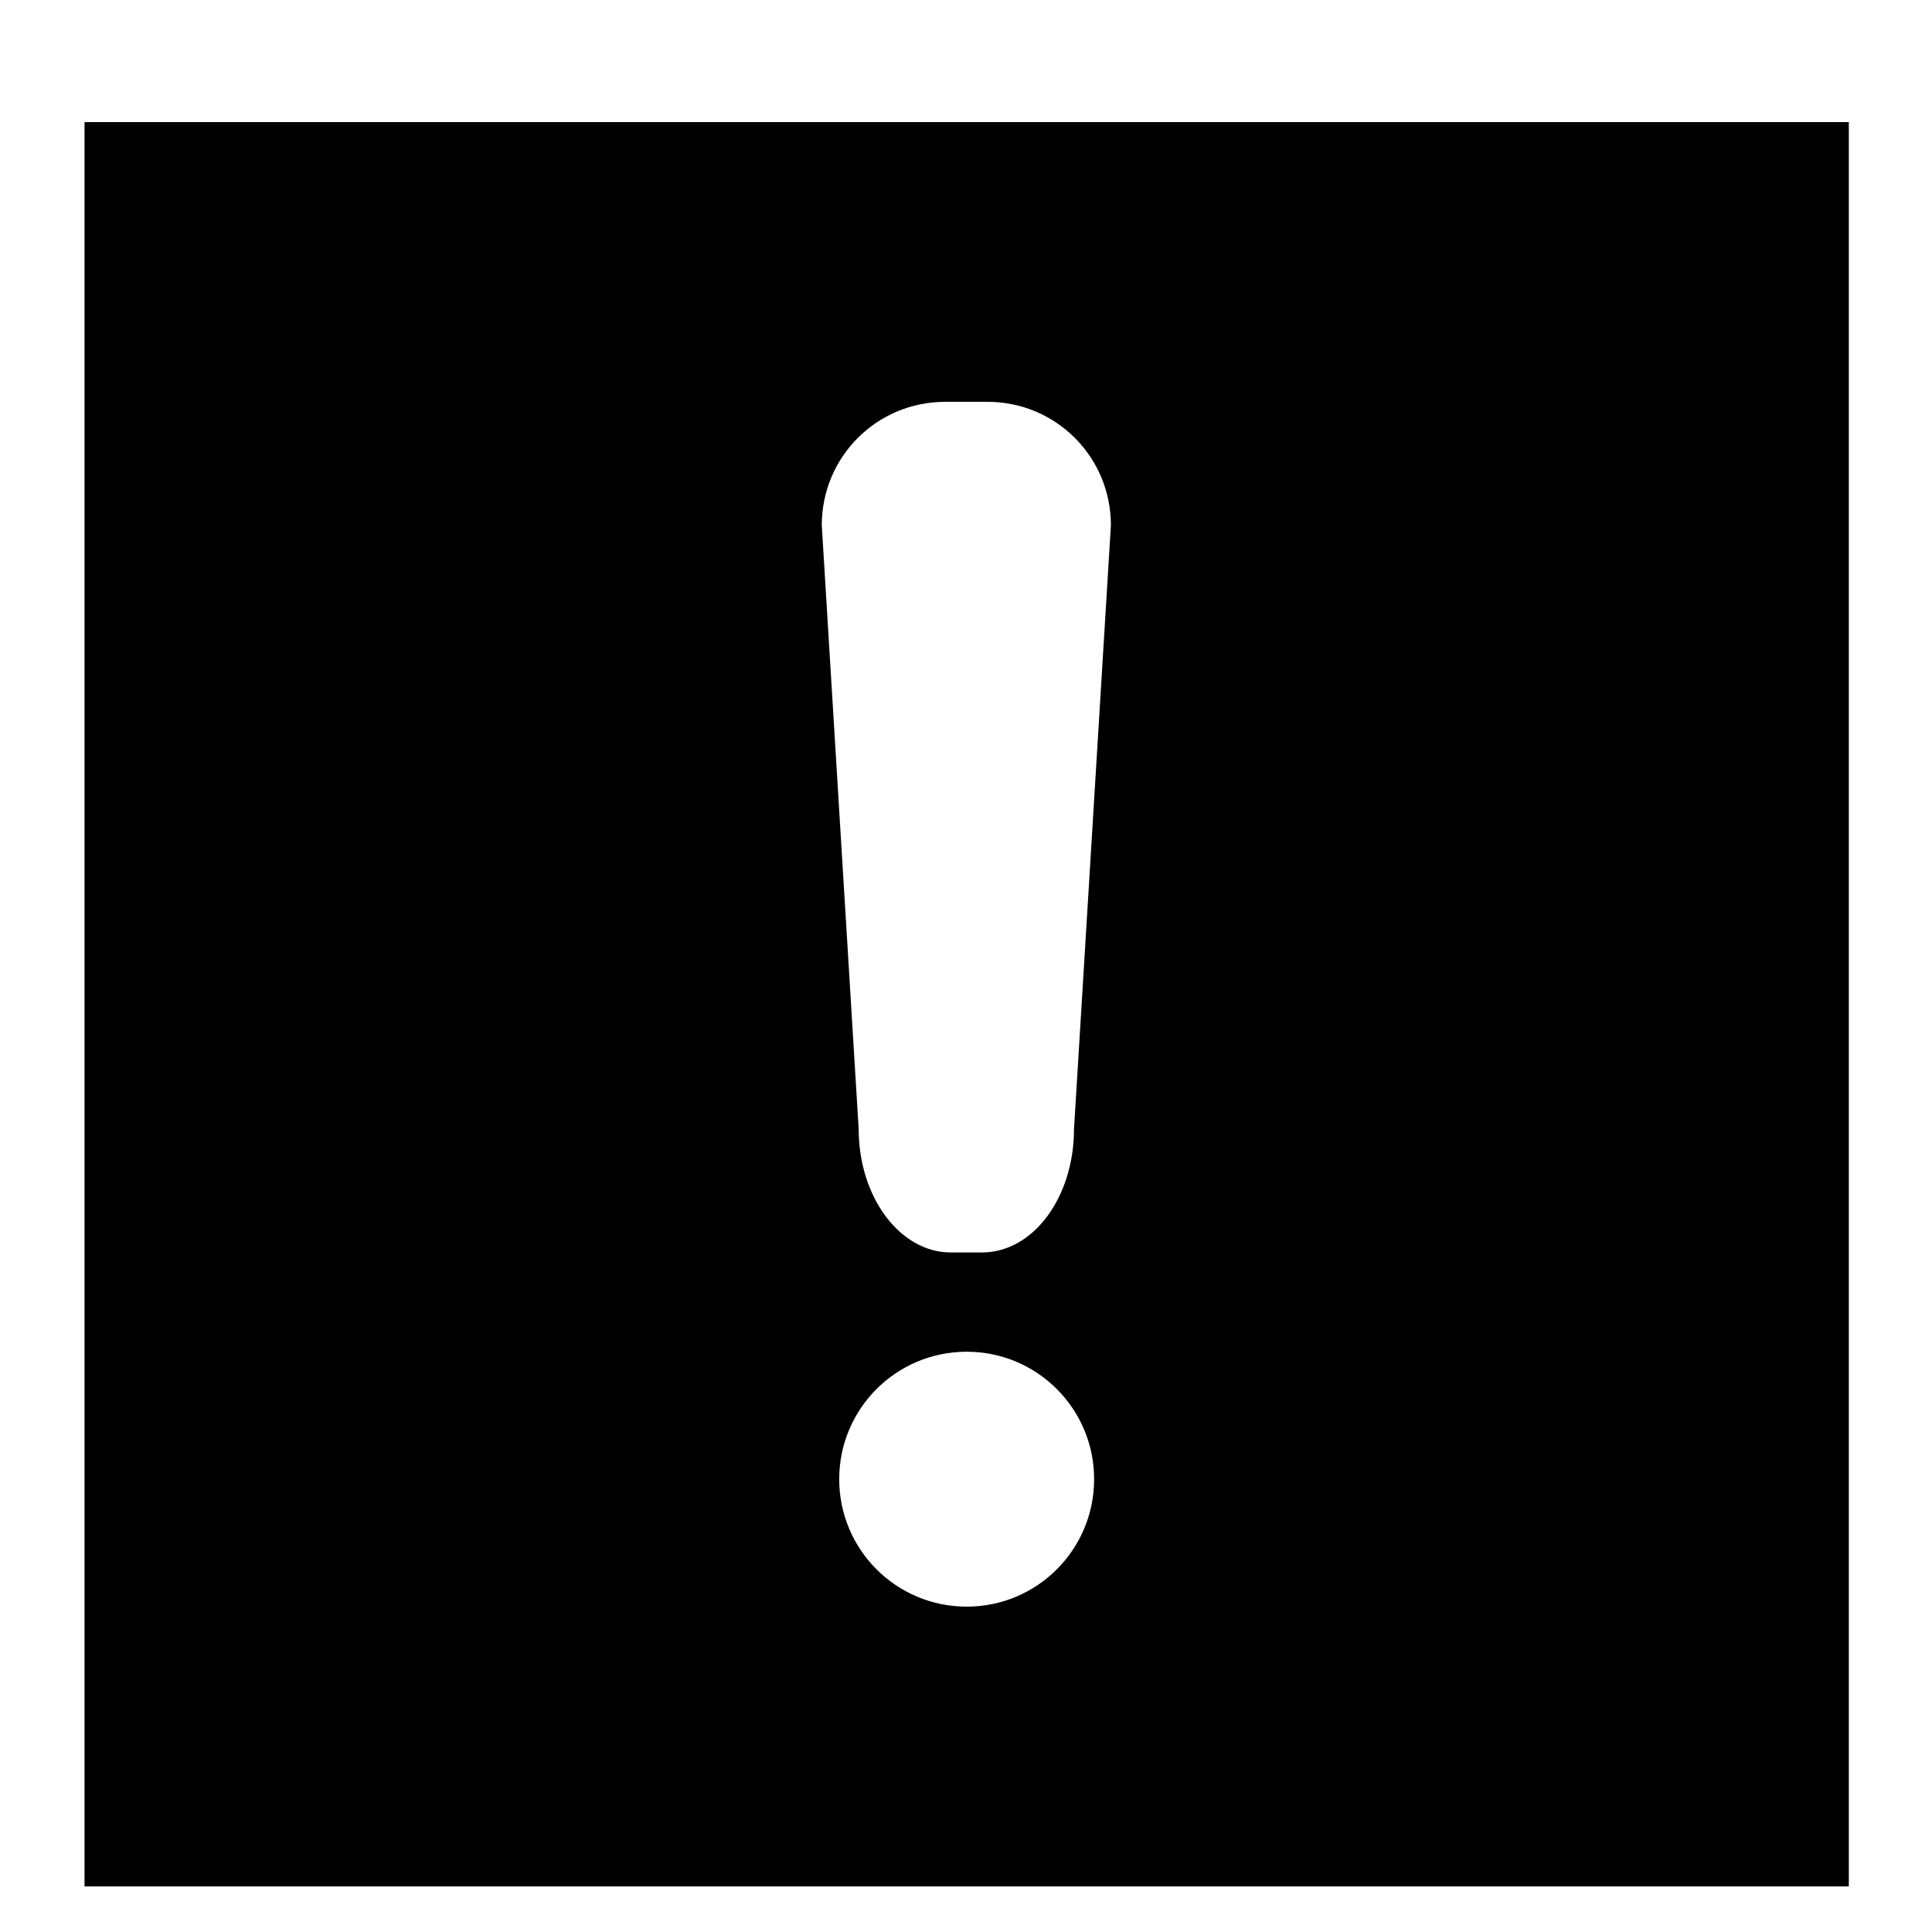 <svg xmlns="http://www.w3.org/2000/svg" viewBox="0 0 1024 1024"><path d="M44.8 64.711v935.111h935.111V64.711H44.8zm467.556 786.844c-37.333 0-67.556-30.222-67.556-67.556s30.222-67.556 67.556-67.556c37.333 0 67.556 30.222 67.556 67.556s-30.222 67.556-67.556 67.556zM569.244 598.4c0 36.267-21.689 65.422-48.711 65.422h-16.711c-26.667 0-48.711-29.156-48.711-65.422l-19.556-320c0-36.267 29.156-65.422 65.422-65.422h22.4c36.267 0 65.422 29.156 65.422 65.422l-19.556 320z"/></svg>